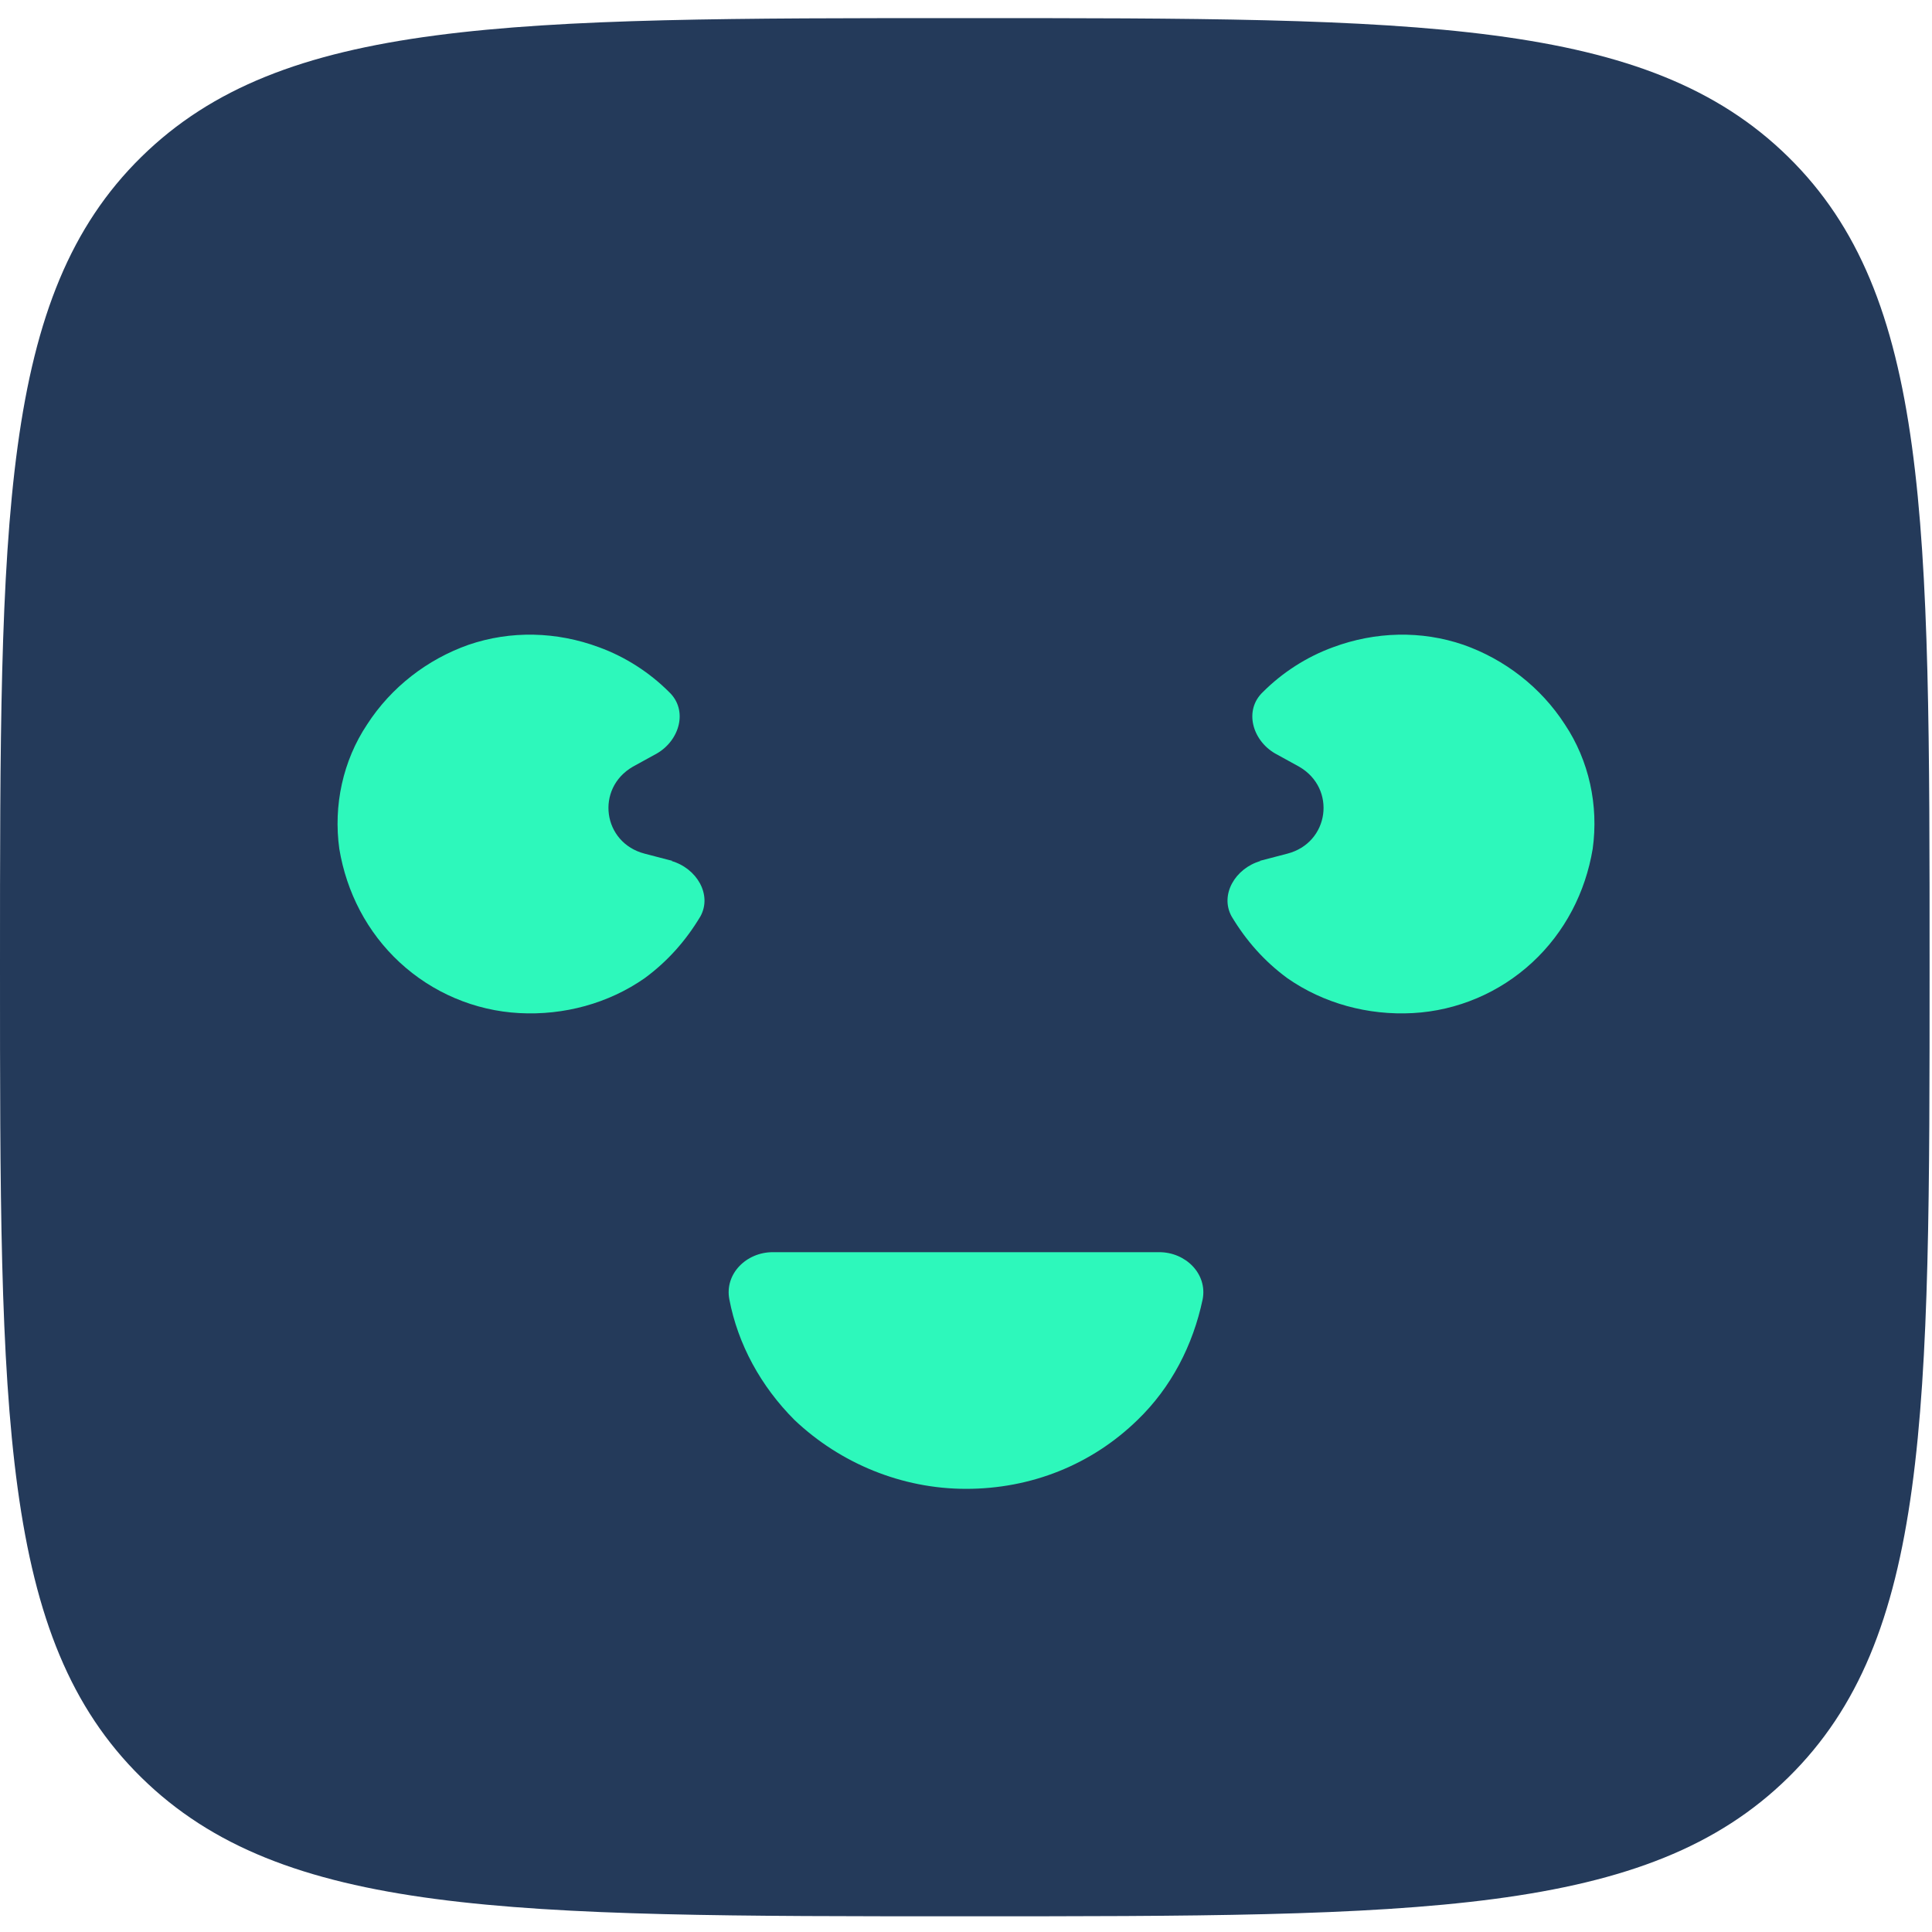 <?xml version="1.0"?>
<svg width="16" height="16" xmlns="http://www.w3.org/2000/svg" xmlns:svg="http://www.w3.org/2000/svg">
 <g class="layer">
  <title>Layer 1</title>
  <g id="svg_14">
   <path class="ccustom" d="m0,8.01c0,-3.71 0,-5.56 1.17,-6.71c1.17,-1.15 3.05,-1.15 6.82,-1.15c3.77,0 5.65,0 6.82,1.15c1.17,1.15 1.17,3 1.17,6.71c0,3.71 0,5.56 -1.17,6.71c-1.17,1.15 -3.05,1.15 -6.82,1.15c-3.77,0 -5.65,0 -6.82,-1.15c-1.17,-1.15 -1.17,-3 -1.17,-6.71z" fill="#243A5A" id="svg_10"/>
   <path class="ccompli2" d="m9.6,10.37c0.22,0 0.4,0.18 0.36,0.39c-0.08,0.38 -0.26,0.73 -0.54,1c-0.38,0.37 -0.88,0.57 -1.42,0.57c-0.53,0 -1.04,-0.21 -1.42,-0.57c-0.28,-0.28 -0.47,-0.63 -0.54,-1c-0.04,-0.21 0.14,-0.39 0.36,-0.39l3.2,0z" fill="#2DF8BB" id="svg_11"/>
   <path class="ccompli2" d="m10.44,7.13c-0.21,0.06 -0.34,0.28 -0.24,0.46c0.12,0.2 0.27,0.37 0.46,0.51c0.3,0.21 0.67,0.31 1.04,0.29c0.37,-0.02 0.72,-0.17 0.99,-0.42c0.27,-0.25 0.44,-0.58 0.5,-0.94c0.05,-0.36 -0.03,-0.73 -0.23,-1.03c-0.2,-0.31 -0.5,-0.54 -0.84,-0.66c-0.35,-0.12 -0.73,-0.11 -1.08,0.02c-0.22,0.08 -0.42,0.21 -0.58,0.37c-0.16,0.15 -0.09,0.4 0.1,0.51l0.2,0.11c0.31,0.18 0.25,0.63 -0.1,0.72l-0.23,0.06z" fill="#2DF8BB" id="svg_12"/>
   <path class="ccompli2" d="m5.56,7.13c0.21,0.06 0.34,0.28 0.24,0.46c-0.12,0.2 -0.27,0.37 -0.46,0.51c-0.3,0.21 -0.67,0.31 -1.04,0.29c-0.37,-0.02 -0.72,-0.17 -0.99,-0.42c-0.27,-0.25 -0.44,-0.58 -0.5,-0.94c-0.05,-0.36 0.03,-0.73 0.23,-1.03c0.2,-0.31 0.5,-0.54 0.84,-0.66c0.35,-0.12 0.73,-0.11 1.08,0.02c0.22,0.08 0.42,0.21 0.58,0.37c0.16,0.15 0.09,0.4 -0.1,0.51l-0.2,0.11c-0.31,0.18 -0.25,0.63 0.1,0.72l0.23,0.06z" fill="#2DF8BB" id="svg_13"/>
  </g>
 </g>
</svg>
